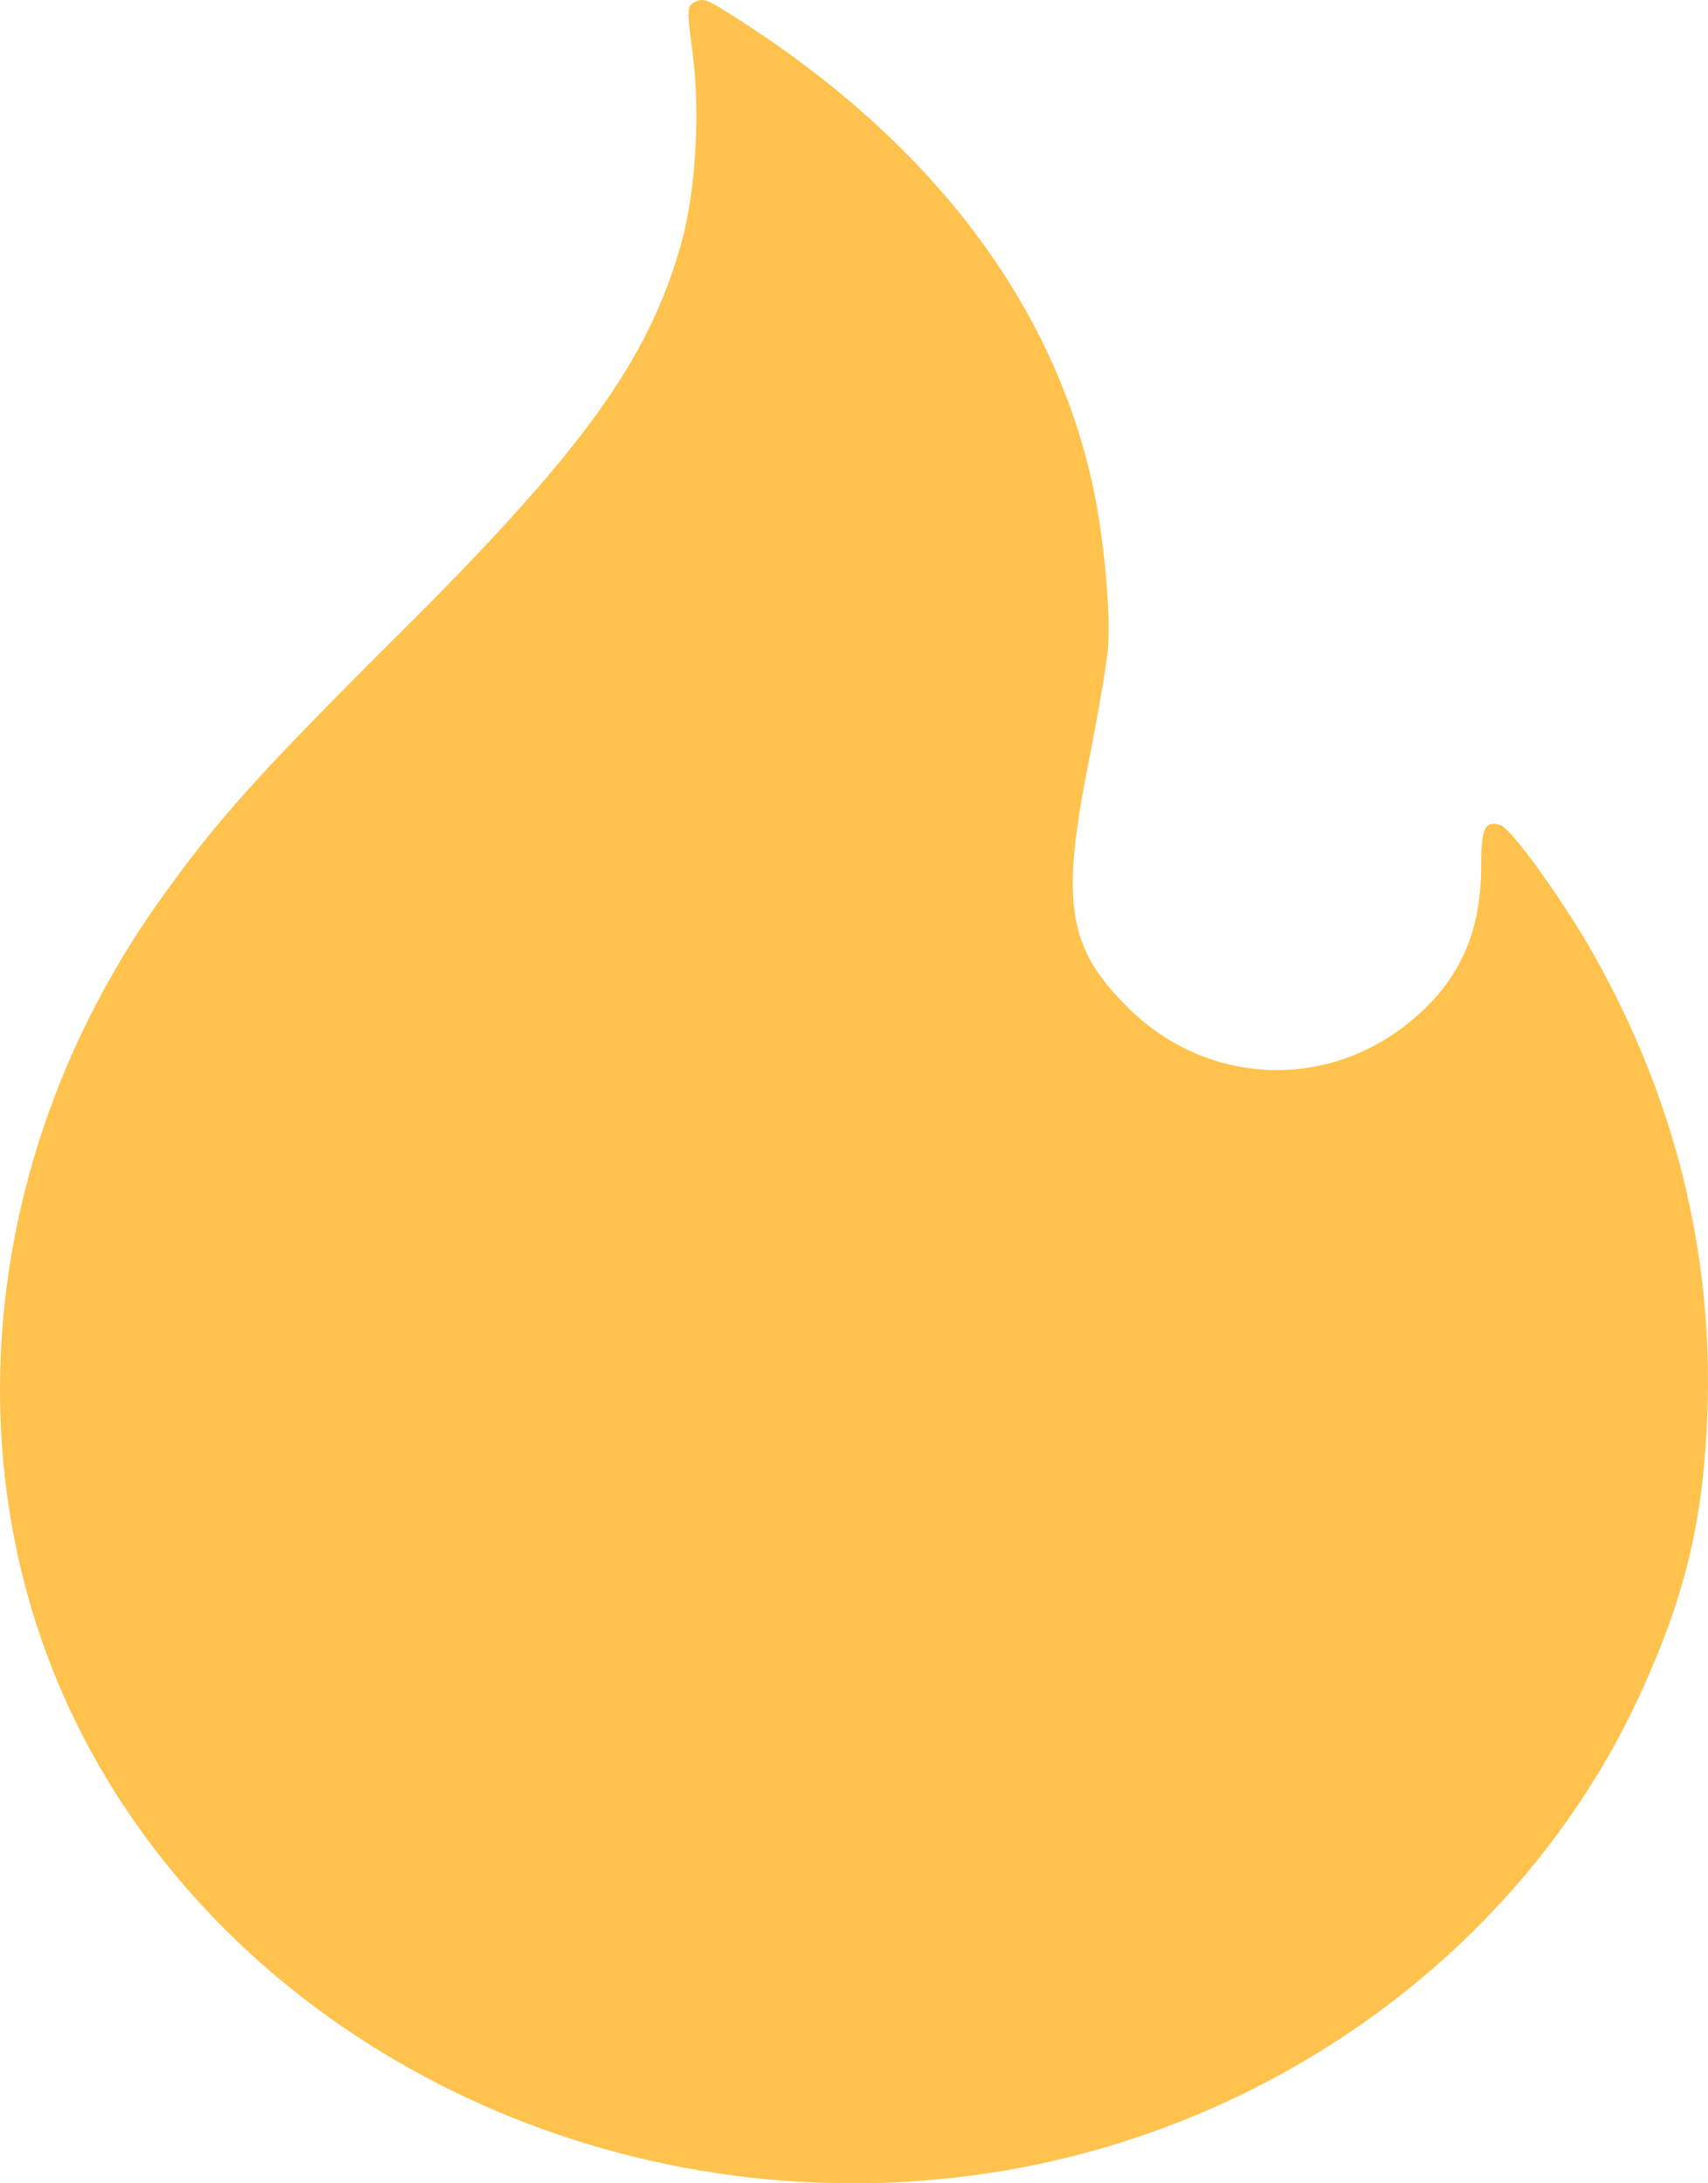 <svg width="36" height="46" viewBox="0 0 36 46" fill="none" xmlns="http://www.w3.org/2000/svg">
<path d="M14.59 1.047C14.485 0.29 14.486 0.135 14.6 0.069C14.804 -0.05 14.858 -0.035 15.353 0.274C19.494 2.863 22.114 6.23 23.005 10.104C23.258 11.207 23.424 12.938 23.35 13.7C23.316 14.047 23.131 15.119 22.94 16.083C22.351 19.045 22.506 19.983 23.793 21.247C25.46 22.886 27.996 22.985 29.777 21.481C30.774 20.64 31.22 19.636 31.22 18.232C31.22 17.438 31.302 17.272 31.636 17.391C31.87 17.475 32.973 19.012 33.602 20.13C35.308 23.164 36.112 26.418 35.987 29.78C35.902 32.065 35.506 33.691 34.521 35.8C32.05 41.087 26.79 44.91 20.768 45.796C13.13 46.919 5.484 43.332 1.957 36.971C-1.086 31.483 -0.547 24.49 3.343 19.006C4.55 17.304 5.424 16.33 8.428 13.341C12.291 9.496 13.664 7.596 14.357 5.136C14.67 4.021 14.767 2.325 14.59 1.047Z" fill="#FFC24C"/>
</svg>
